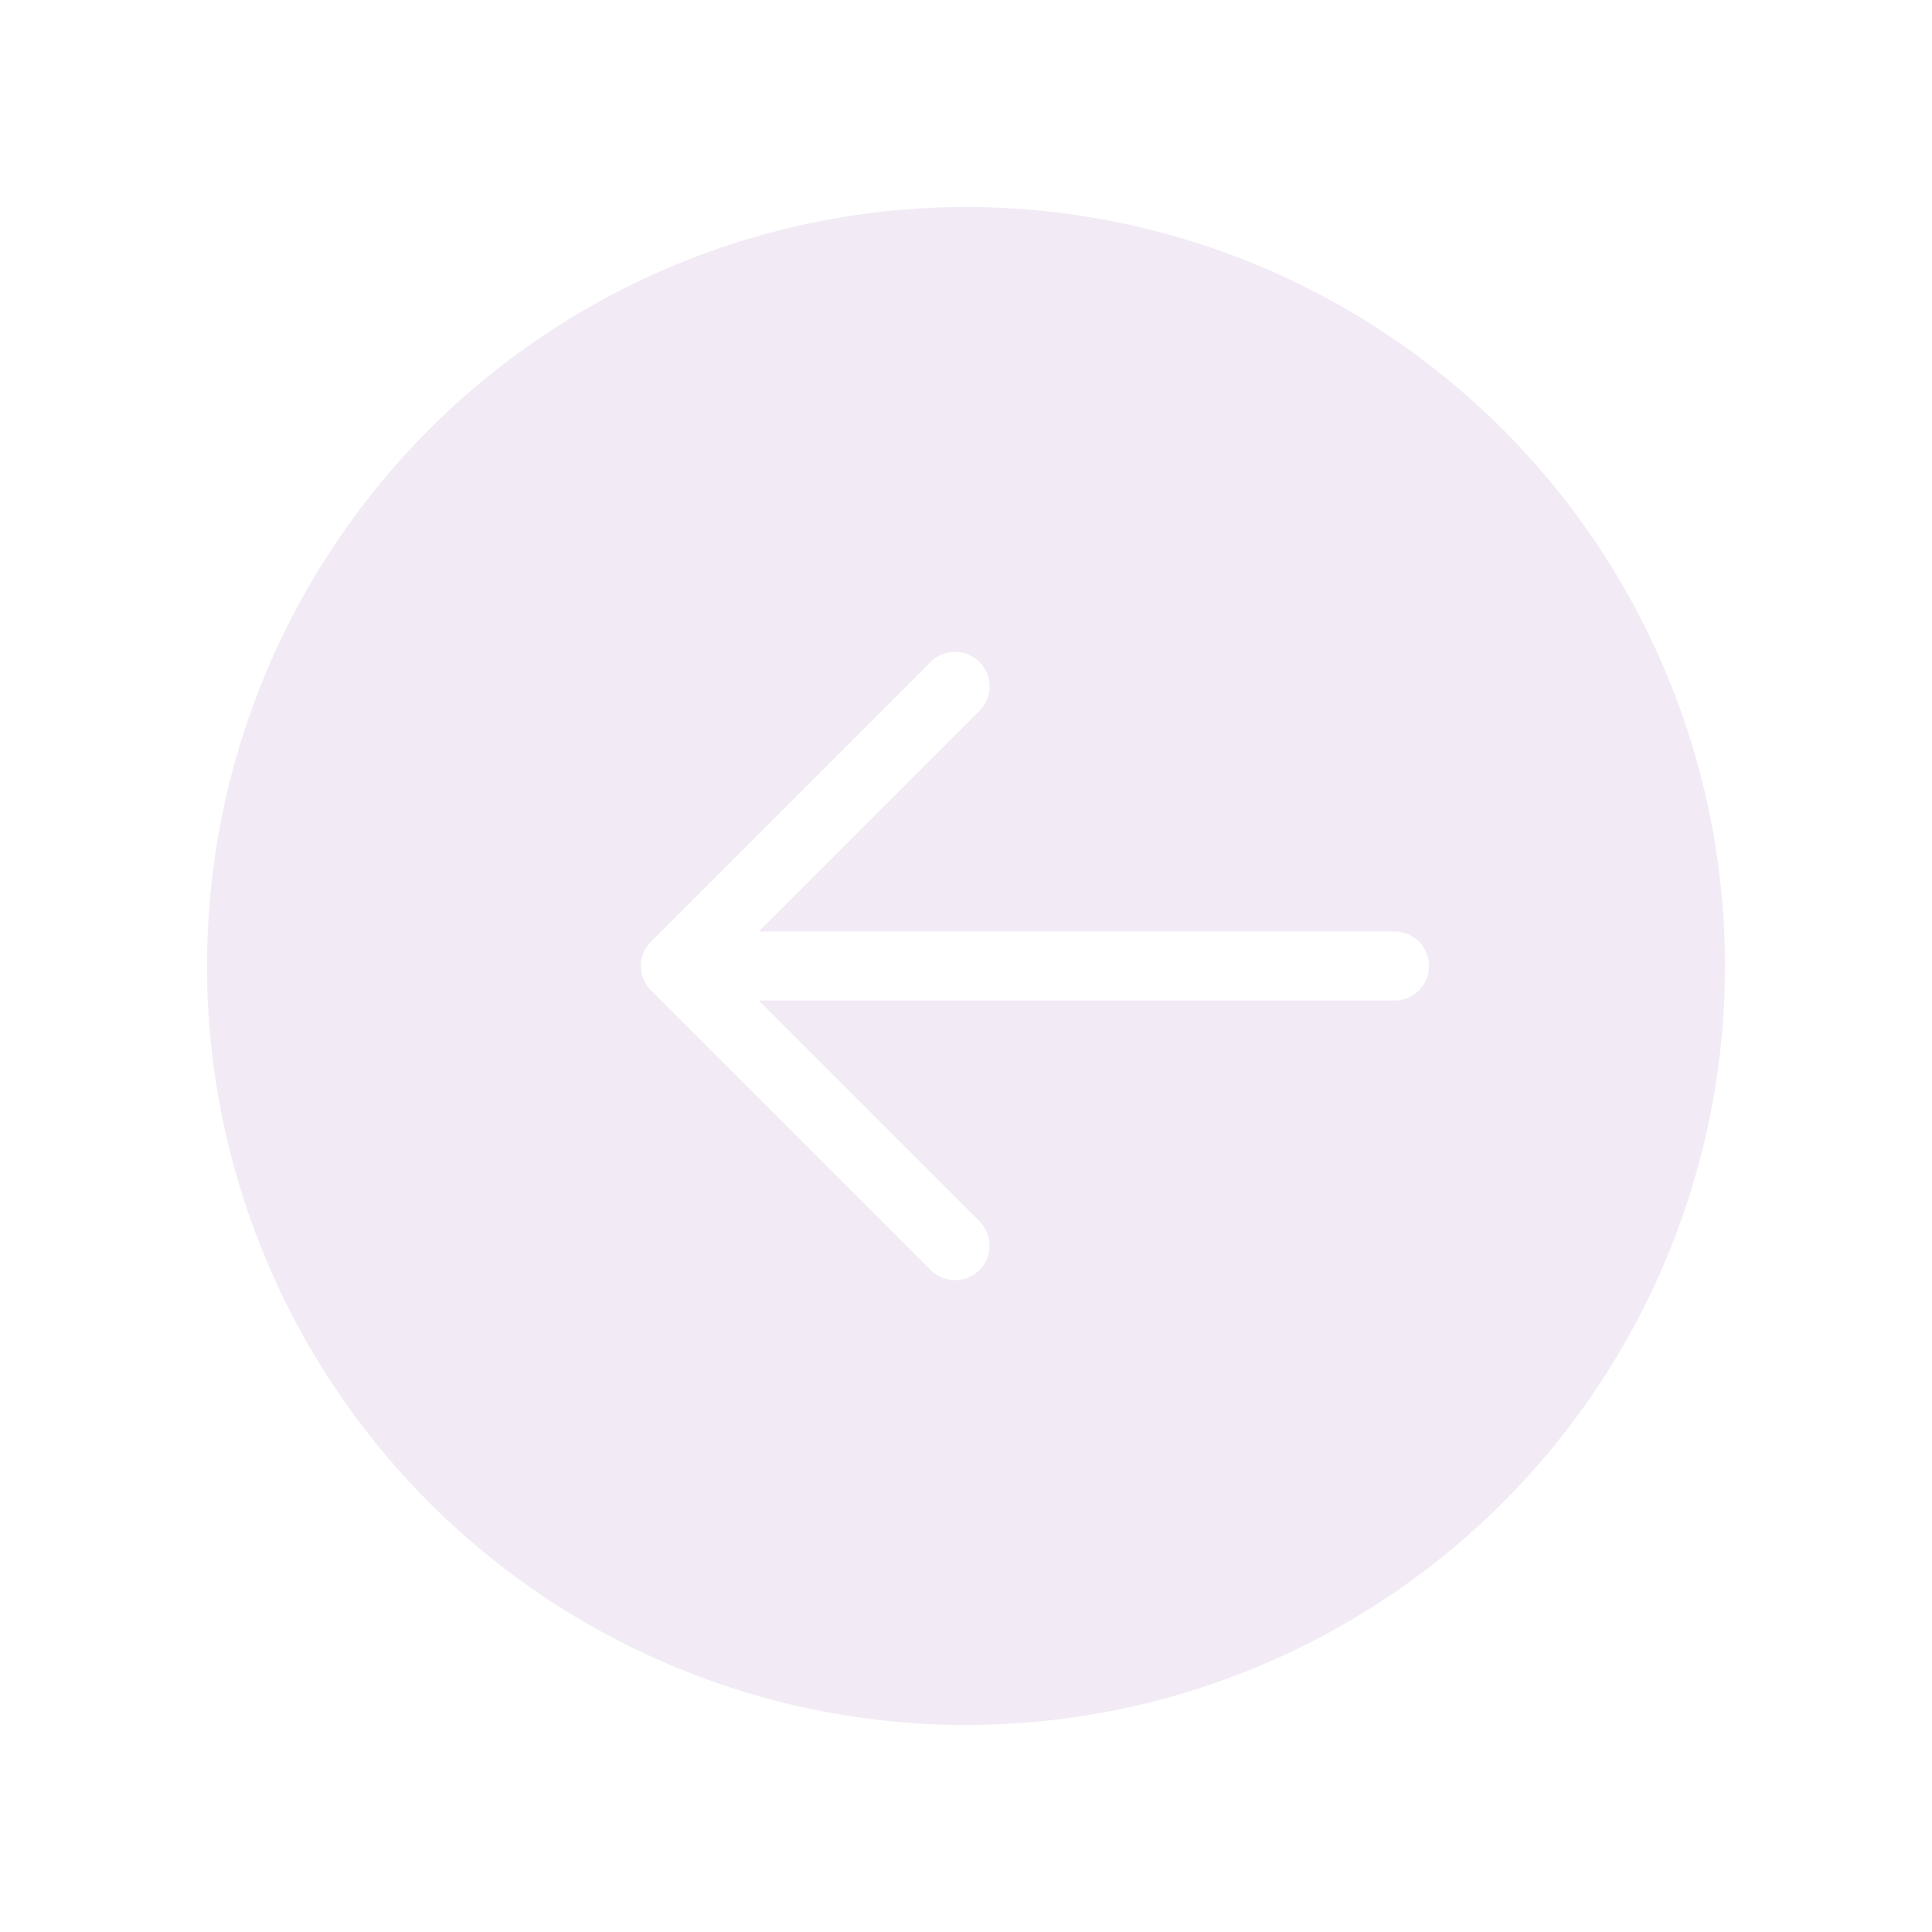 <svg width="56" height="56" viewBox="0 0 56 56" fill="none" xmlns="http://www.w3.org/2000/svg">
<g filter="url(#filter0_d_2_713)">
<circle cx="28" cy="24" r="22" fill="#C0A1CE" fill-opacity="0.21"/>
</g>
<g filter="url(#filter1_d_2_713)">
<path d="M40.42 24H19.578M19.578 24L27.683 32.105M19.578 24L27.683 15.895" stroke="white" stroke-width="2" stroke-linecap="round" stroke-linejoin="round"/>
</g>
<defs>
<filter id="filter0_d_2_713" x="0" y="0" width="56" height="56" filterUnits="userSpaceOnUse" color-interpolation-filters="sRGB">
<feFlood flood-opacity="0" result="BackgroundImageFix"/>
<feColorMatrix in="SourceAlpha" type="matrix" values="0 0 0 0 0 0 0 0 0 0 0 0 0 0 0 0 0 0 127 0" result="hardAlpha"/>
<feOffset dy="4"/>
<feGaussianBlur stdDeviation="3"/>
<feComposite in2="hardAlpha" operator="out"/>
<feColorMatrix type="matrix" values="0 0 0 0 0 0 0 0 0 0 0 0 0 0 0 0 0 0 0.1 0"/>
<feBlend mode="normal" in2="BackgroundImageFix" result="effect1_dropShadow_2_713"/>
<feBlend mode="normal" in="SourceGraphic" in2="effect1_dropShadow_2_713" result="shape"/>
</filter>
<filter id="filter1_d_2_713" x="12.578" y="12.895" width="34.842" height="30.21" filterUnits="userSpaceOnUse" color-interpolation-filters="sRGB">
<feFlood flood-opacity="0" result="BackgroundImageFix"/>
<feColorMatrix in="SourceAlpha" type="matrix" values="0 0 0 0 0 0 0 0 0 0 0 0 0 0 0 0 0 0 127 0" result="hardAlpha"/>
<feOffset dy="4"/>
<feGaussianBlur stdDeviation="3"/>
<feComposite in2="hardAlpha" operator="out"/>
<feColorMatrix type="matrix" values="0 0 0 0 0 0 0 0 0 0 0 0 0 0 0 0 0 0 0.1 0"/>
<feBlend mode="normal" in2="BackgroundImageFix" result="effect1_dropShadow_2_713"/>
<feBlend mode="normal" in="SourceGraphic" in2="effect1_dropShadow_2_713" result="shape"/>
</filter>
</defs>
</svg>
